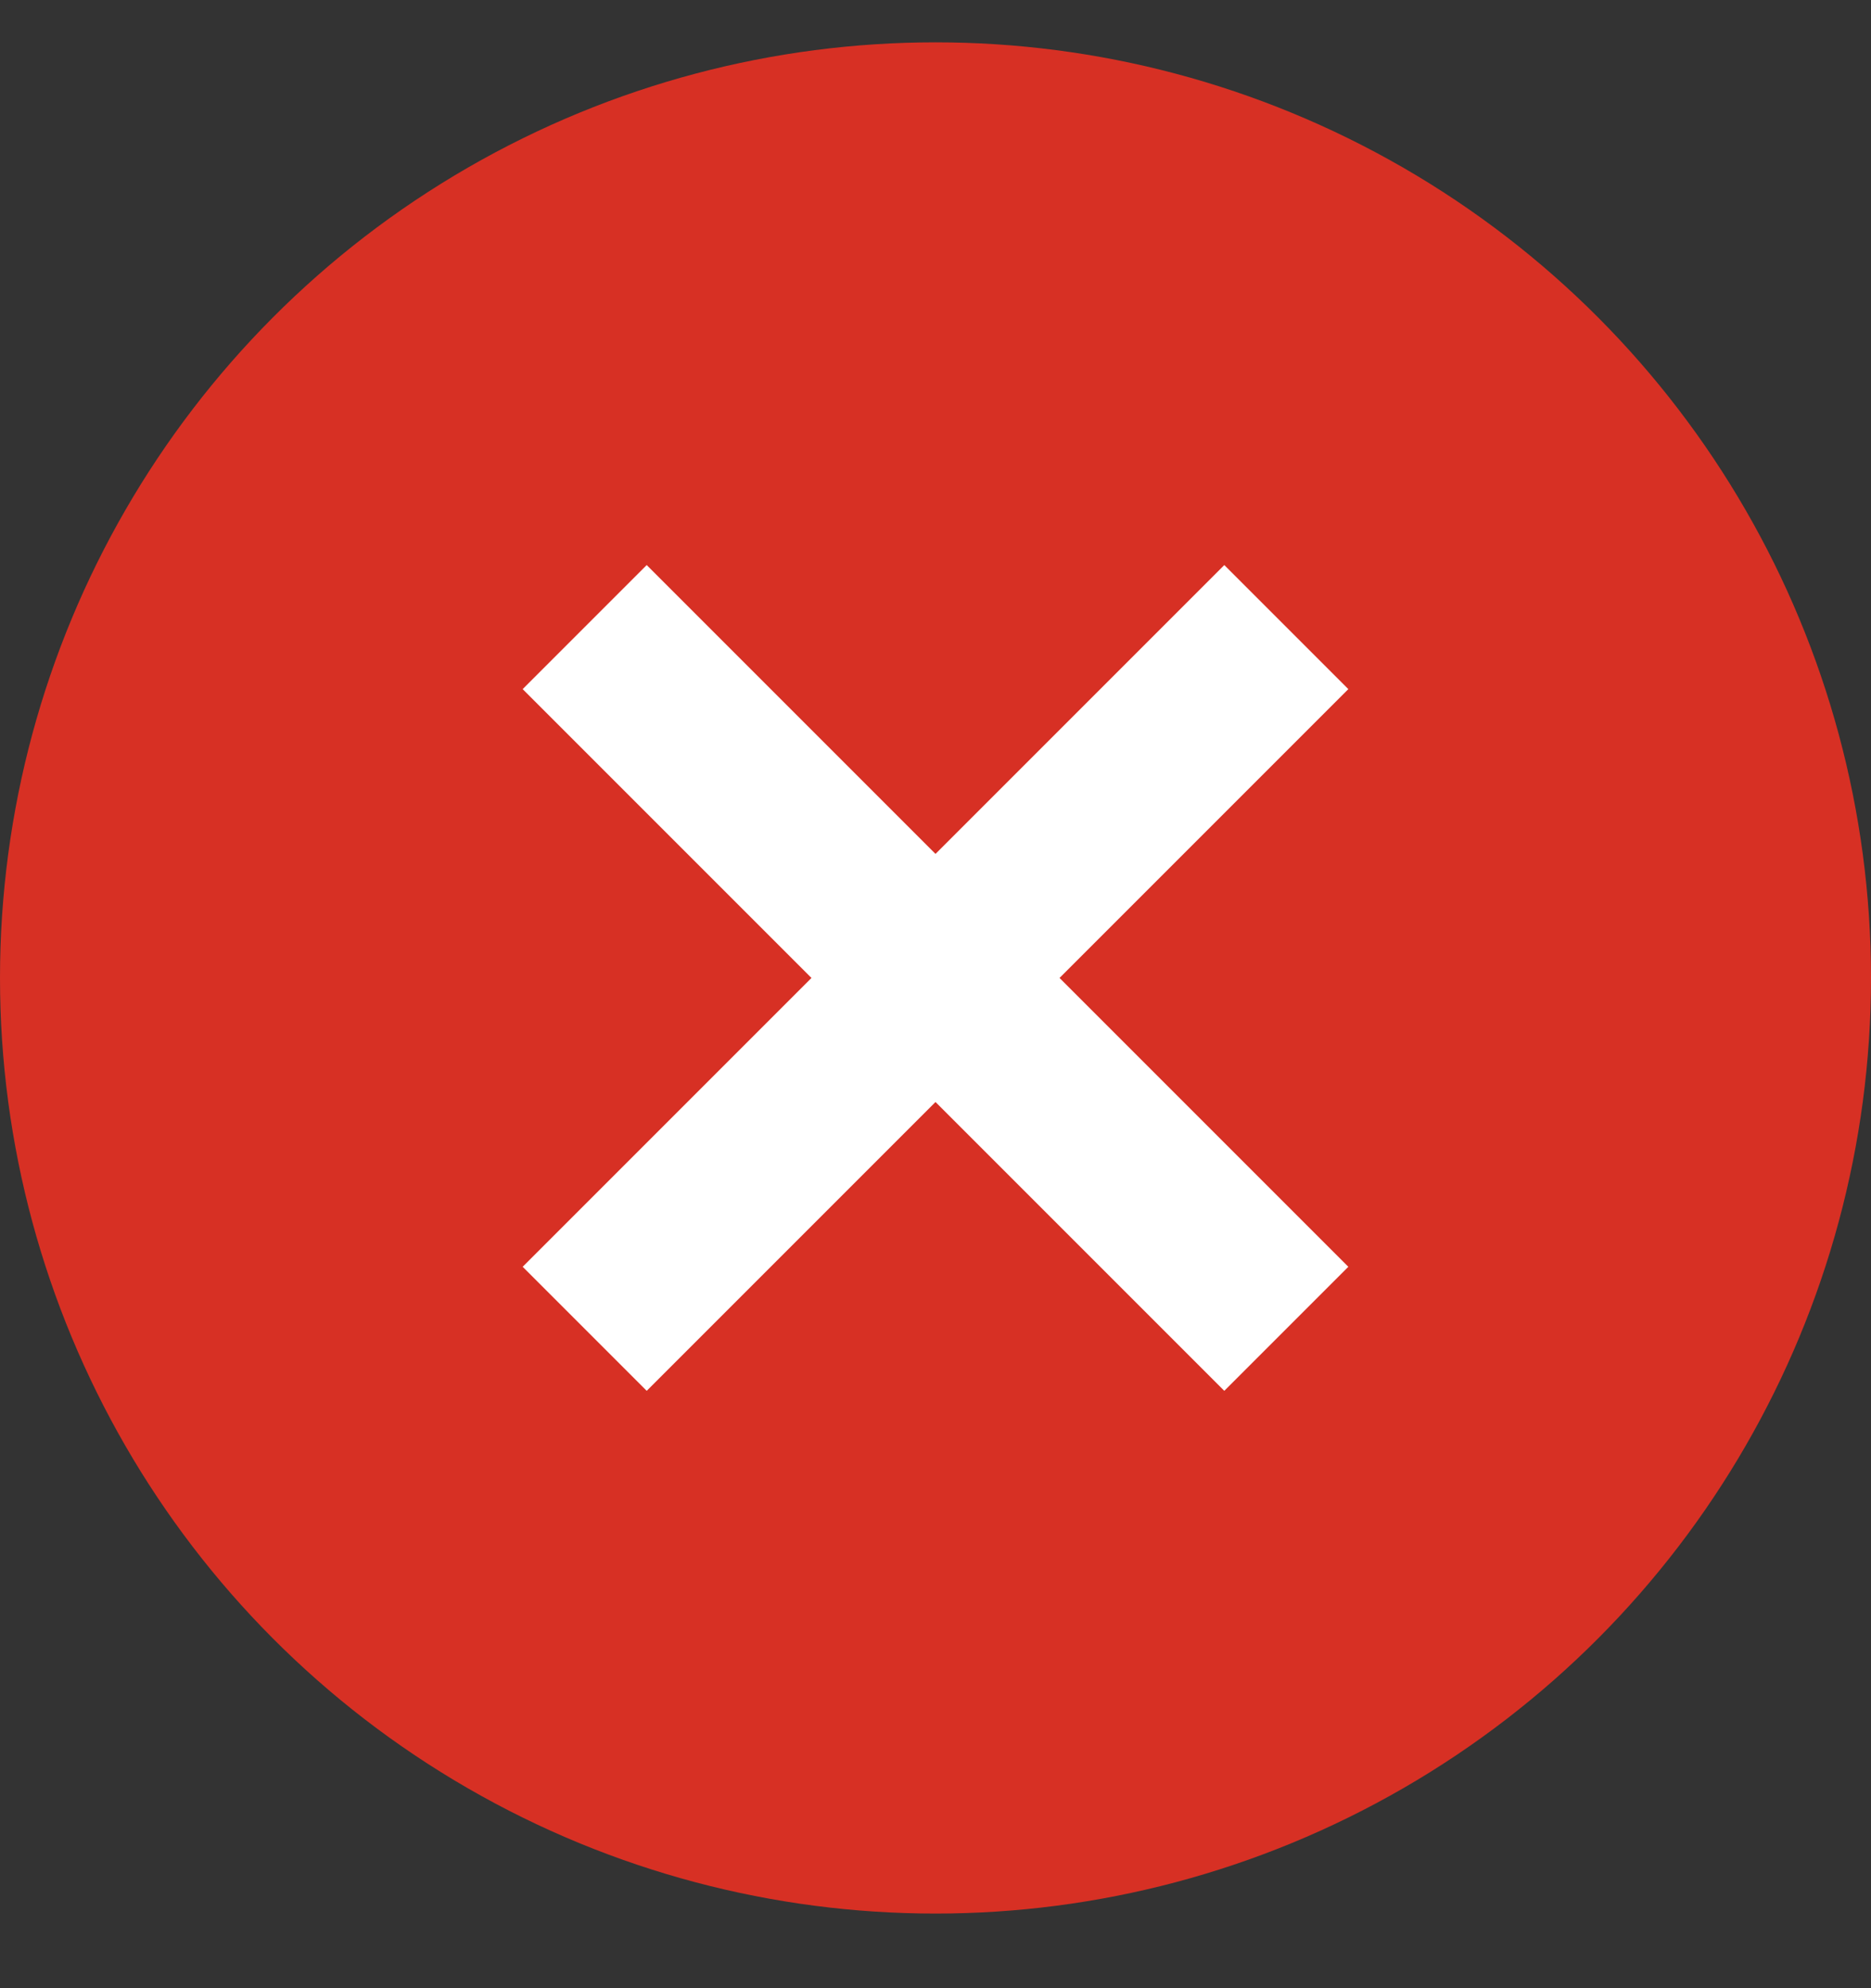 <svg width='16px' height='17px' viewBox='0 0 16 17' version='1.1' xmlns='http://www.w3.org/2000/svg' xmlns:xlink='http://www.w3.org/1999/xlink'><rect x="0" y="0" width="16" height="17" fill="#333333" stroke="none"/><g id='Page-3---colours' stroke='none' stroke-width='1' fill='none' fill-rule='evenodd'><g id='Notifications---single' transform='translate(-215, -271)'><g id='Group' transform='translate(205, 254)'><g id='ICON' transform='translate(10, 17)'><rect id='rect6415' x='0' y='0.362' width='16' height='16'></rect><circle id='circle6417' stroke='#d73024' stroke-width='1.5' fill='#d73024' cx='8' cy='8.362' r='7.25'></circle><path d='M5,5.362 L11,11.362' id='path6479-8' stroke='#fff' stroke-width='1.5'></path><path d='M11,5.362 L5,11.362' id='path6481-8' stroke='#fff' stroke-width='1.5'></path></g></g></g></g></svg>
